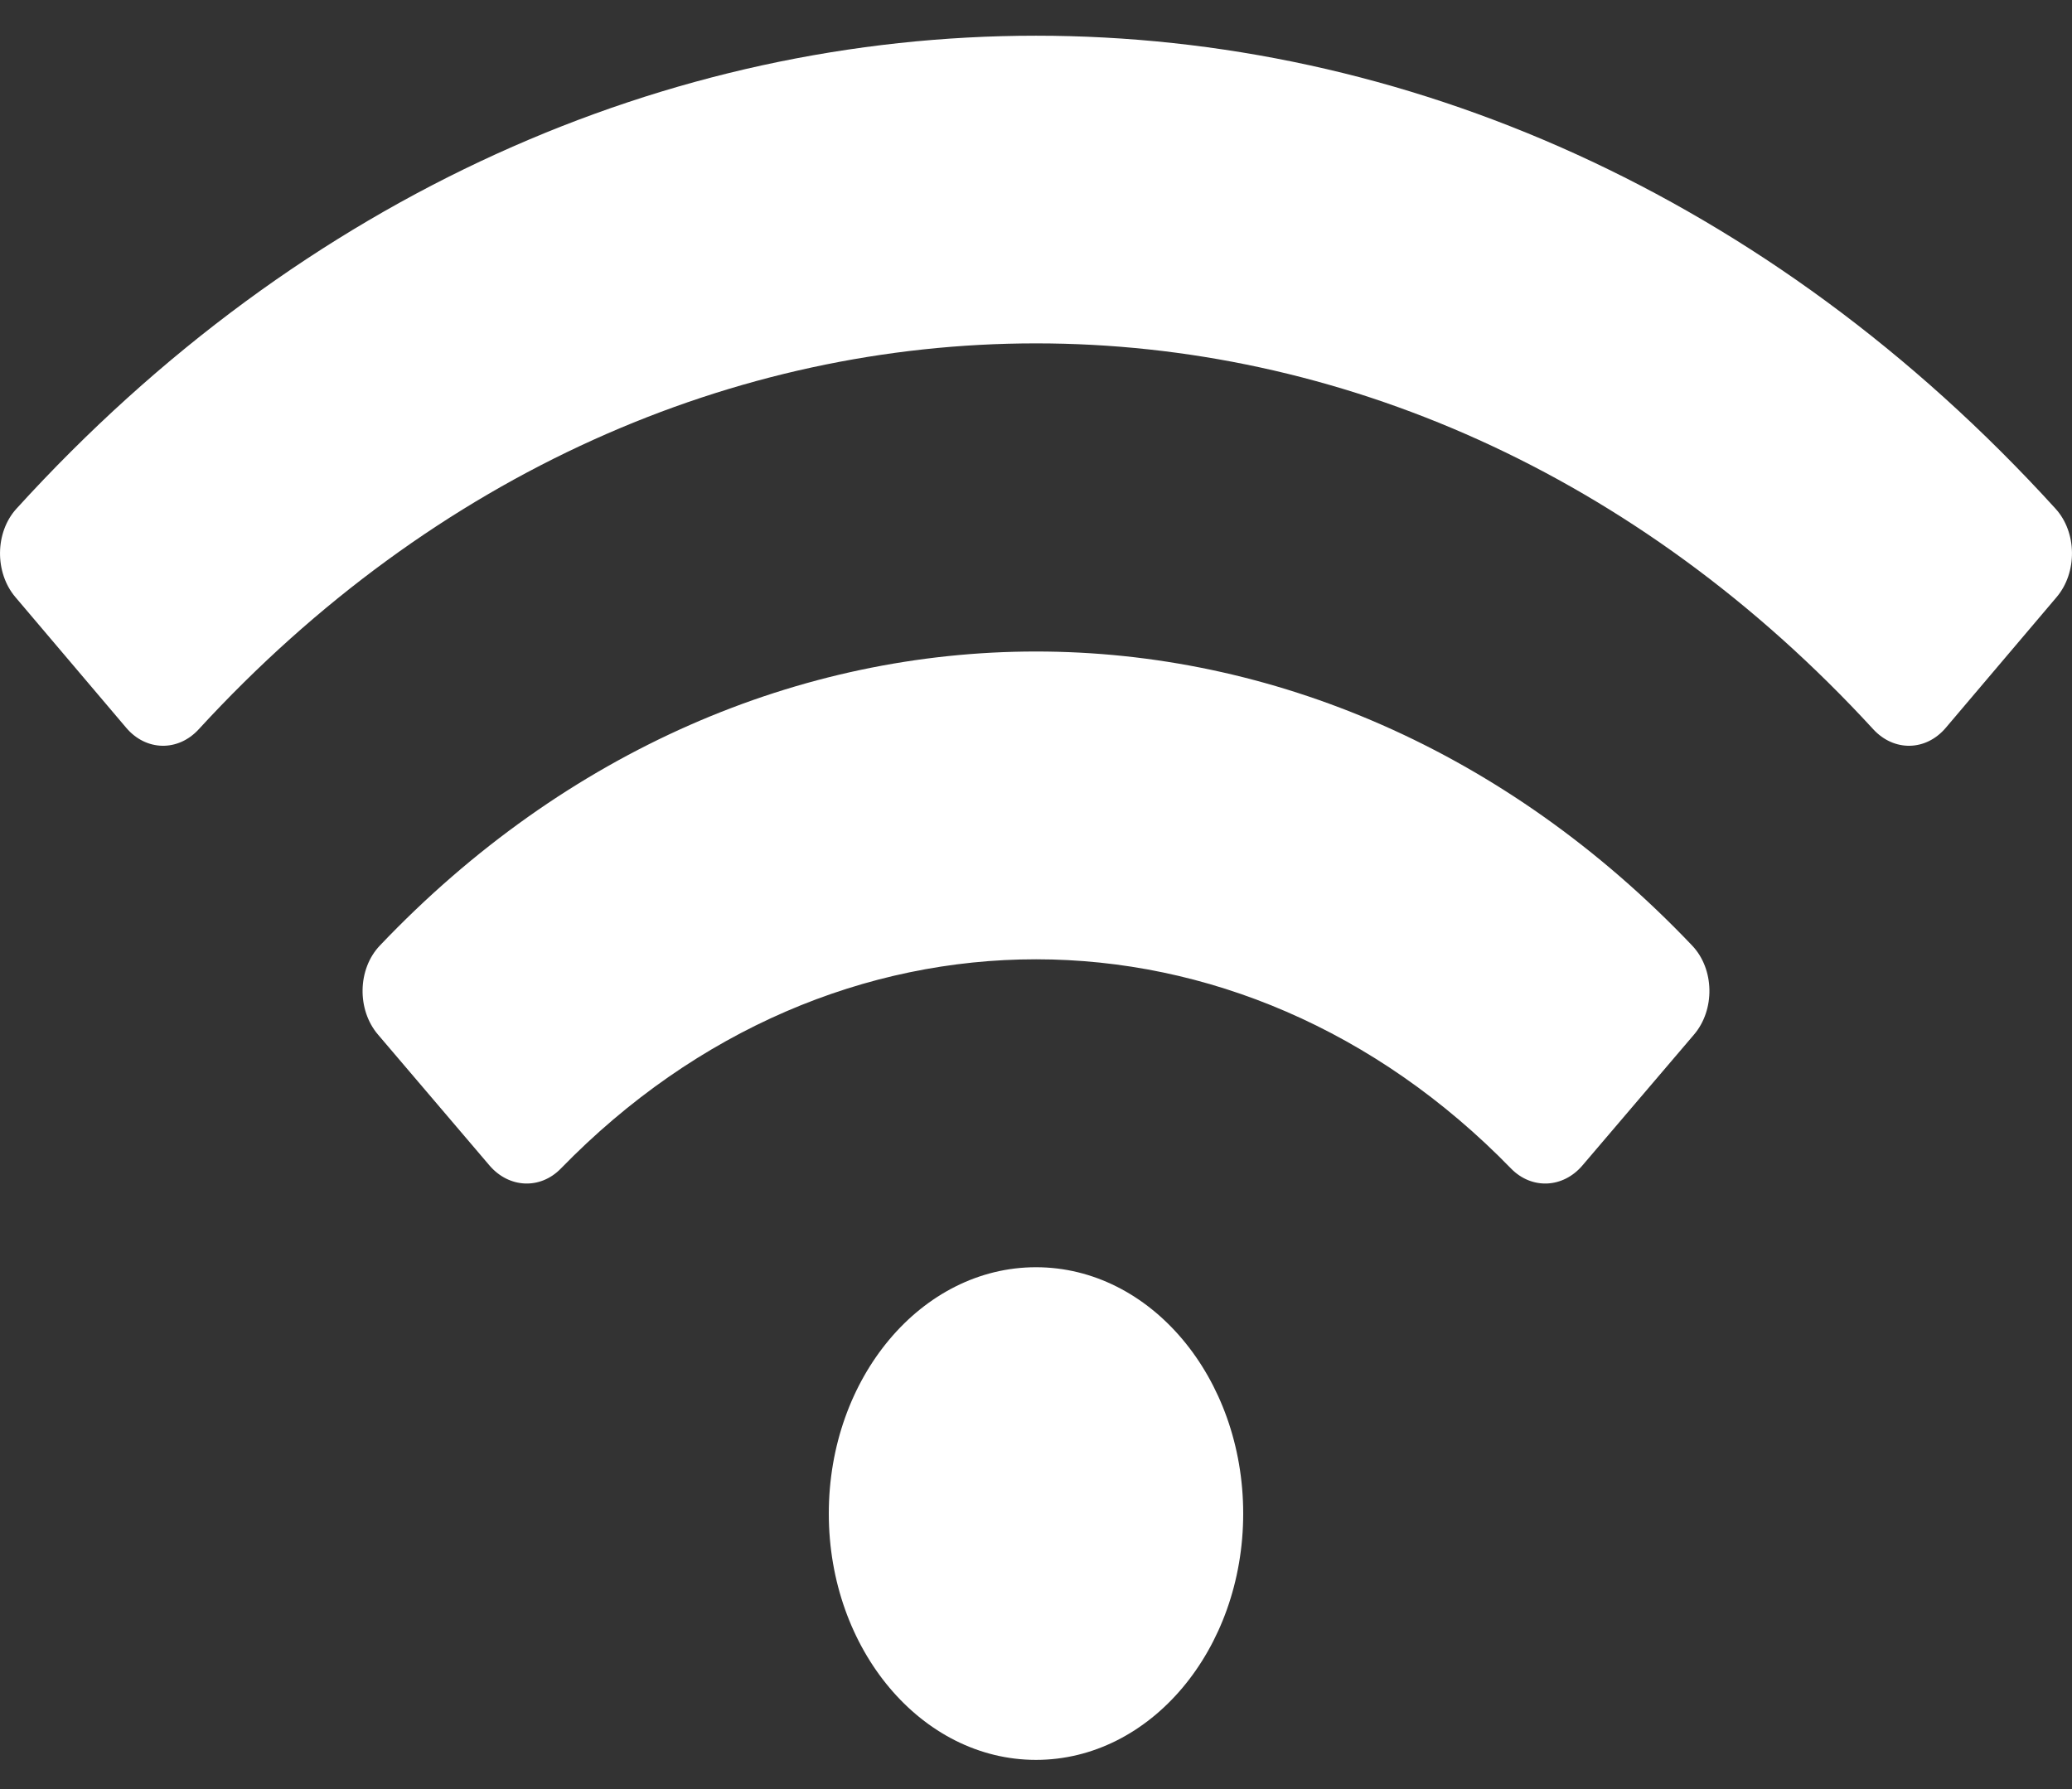 <svg width="22" height="19" viewBox="0 0 22 19" fill="none" xmlns="http://www.w3.org/2000/svg">
<rect x="0" y="0" width="22" height="19" fill="#333333" stroke="none"/>
<path d="M21.825 5.402C15.735 -1.296 6.263 -1.294 0.175 5.402C-0.054 5.653 -0.058 6.08 0.163 6.341L1.34 7.729C1.551 7.978 1.891 7.984 2.11 7.745C7.126 2.281 14.873 2.28 19.89 7.745C20.11 7.984 20.449 7.978 20.66 7.729L21.837 6.341C22.058 6.08 22.054 5.653 21.825 5.402ZM11 13.458C9.785 13.458 8.8 14.629 8.8 16.074C8.8 17.519 9.785 18.69 11 18.69C12.215 18.69 13.2 17.519 13.2 16.074C13.2 14.629 12.215 13.458 11 13.458ZM17.967 10.042C14.005 5.876 7.991 5.88 4.033 10.042C3.796 10.291 3.788 10.724 4.014 10.988L5.197 12.377C5.404 12.619 5.736 12.635 5.955 12.41C8.841 9.444 13.165 9.45 16.044 12.41C16.264 12.635 16.596 12.619 16.802 12.377L17.986 10.988C18.212 10.724 18.204 10.291 17.967 10.042Z" fill="white"/>
</svg>
